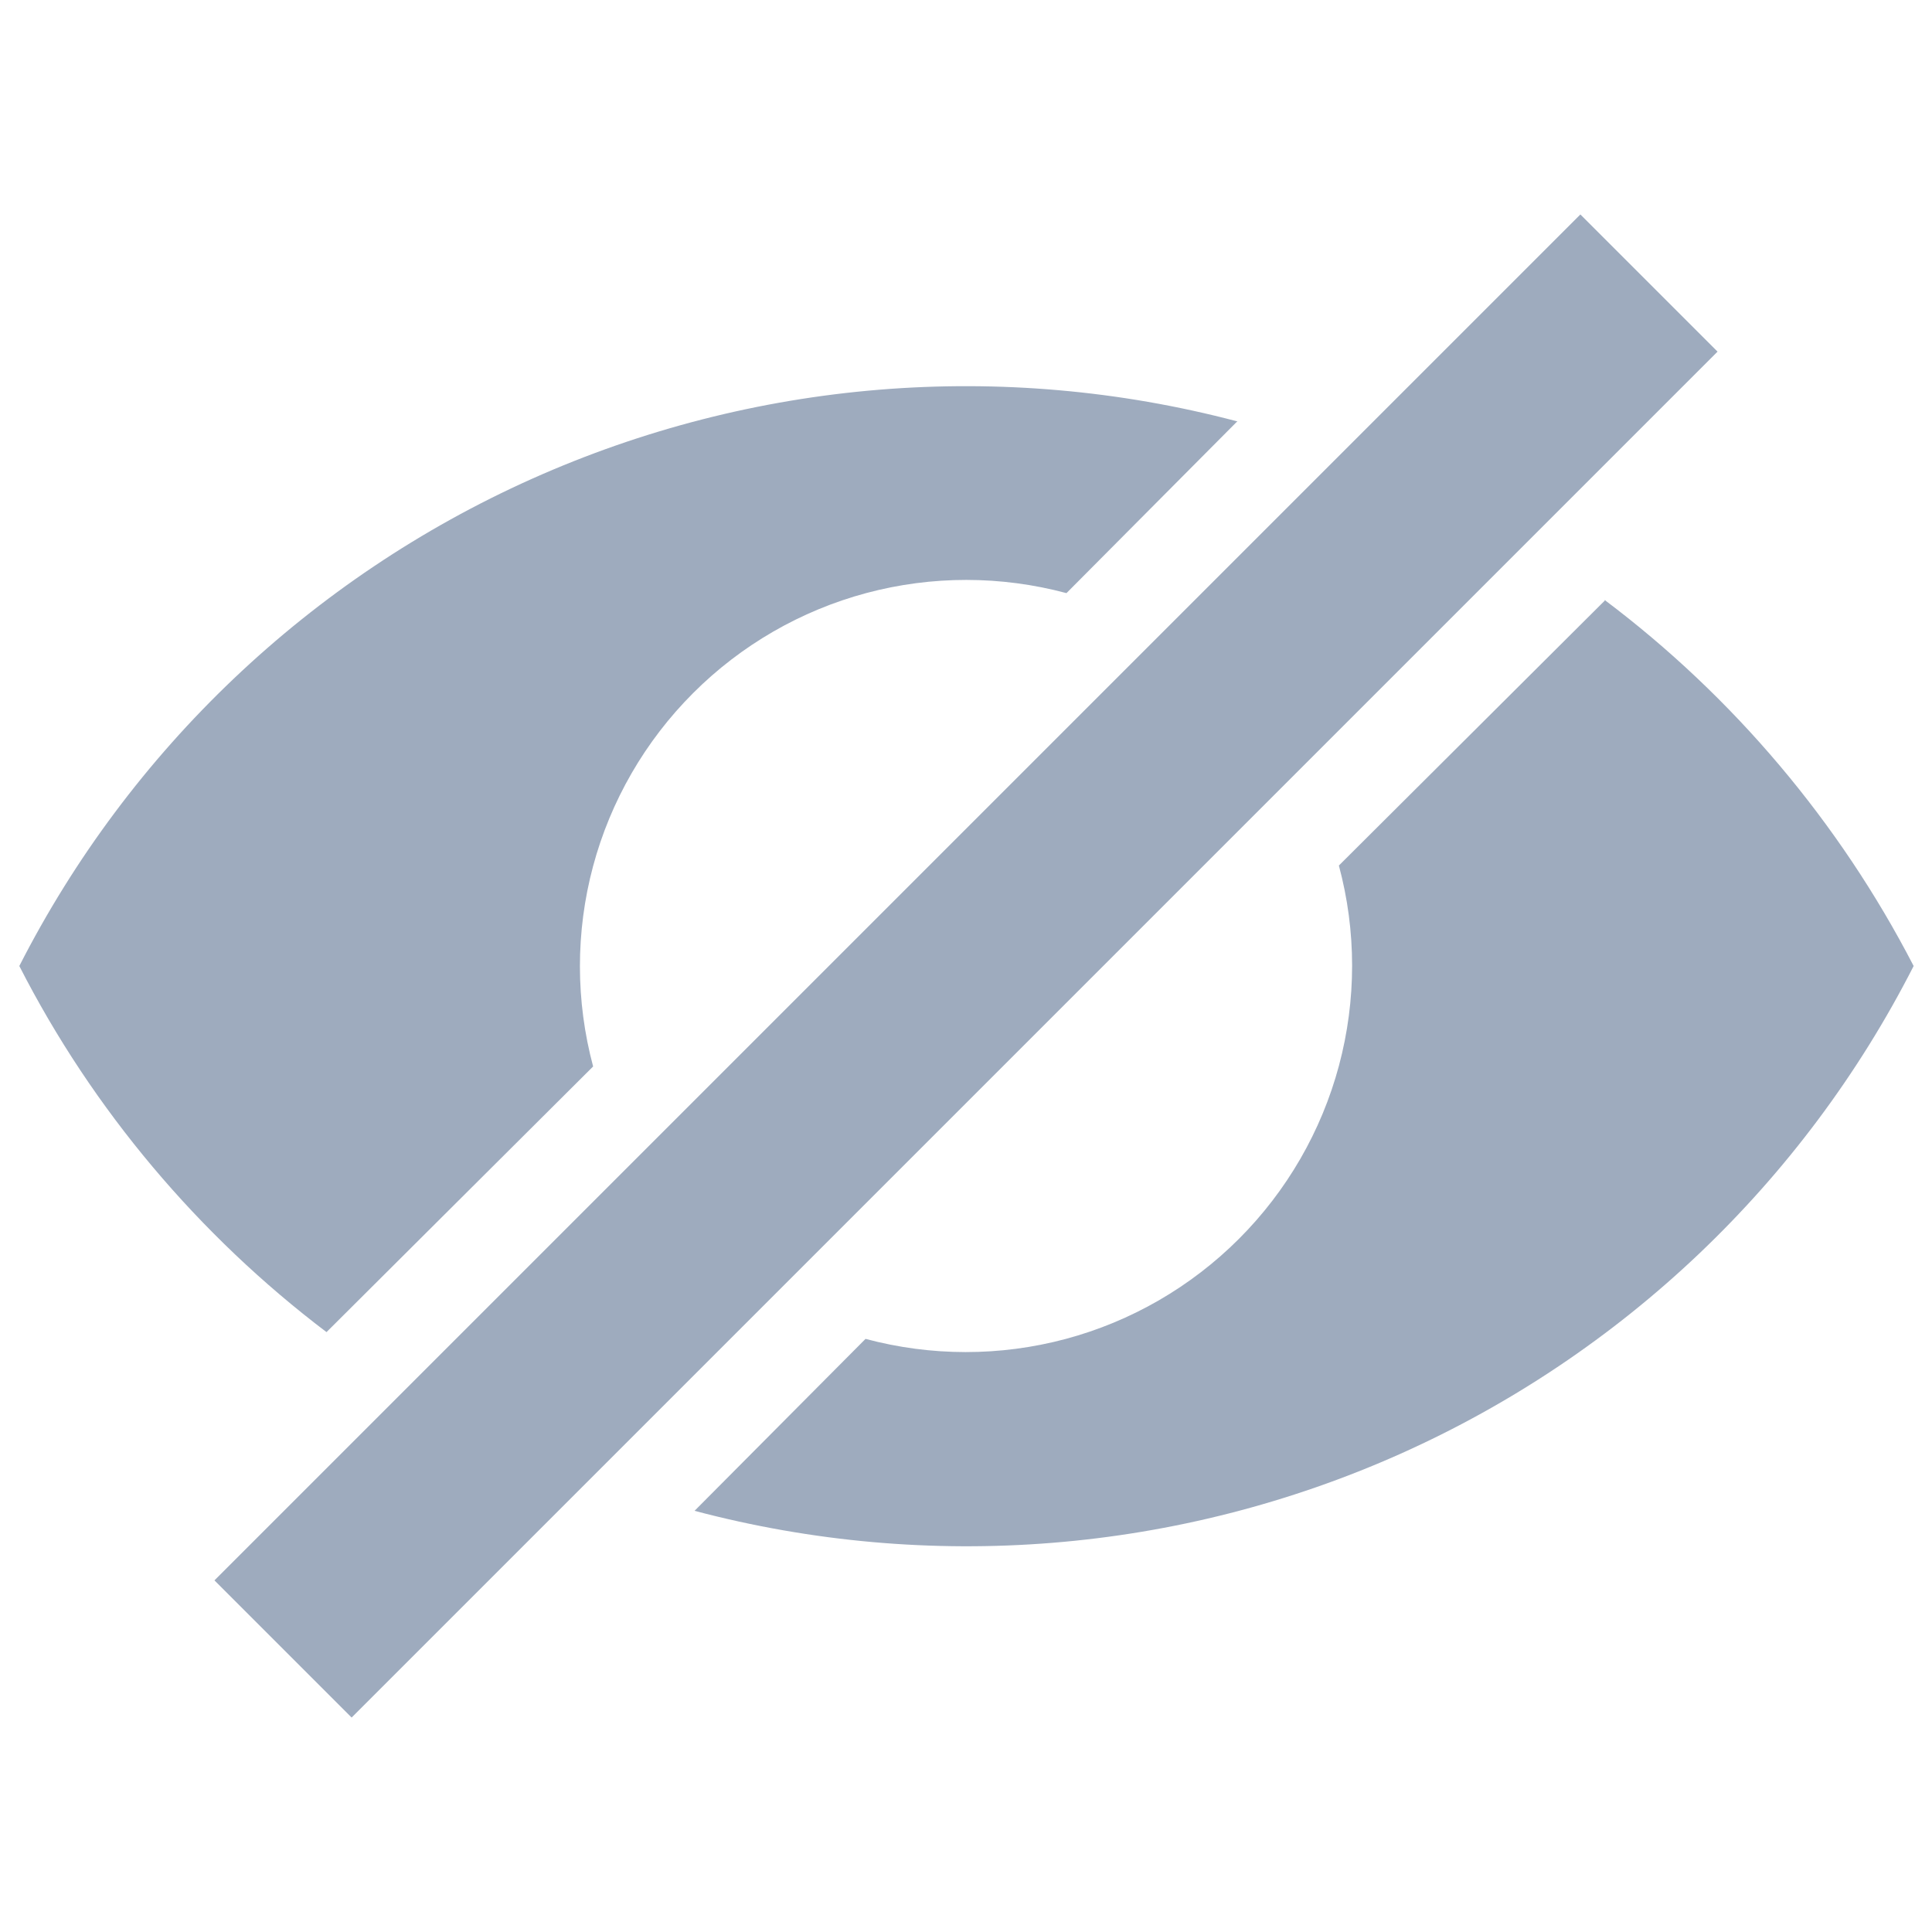 <svg width="24" height="24" viewBox="0 0 24 24" fill="none" xmlns="http://www.w3.org/2000/svg">
<path d="M15.372 5.232L13.248 7.368C12.434 7.15 11.577 7.149 10.762 7.367C9.948 7.585 9.206 8.014 8.61 8.61C8.014 9.206 7.585 9.948 7.367 10.762C7.149 11.577 7.15 12.434 7.368 13.248L4.056 16.548C2.472 15.348 1.152 13.788 0.24 12C1.609 9.315 3.856 7.18 6.606 5.949C9.357 4.718 12.446 4.465 15.36 5.232H15.372ZM19.932 7.452C21.528 8.652 22.848 10.212 23.772 12C22.402 14.69 20.152 16.828 17.396 18.06C14.64 19.291 11.546 19.541 8.628 18.768L10.752 16.632C11.566 16.85 12.423 16.851 13.238 16.633C14.052 16.415 14.794 15.986 15.39 15.39C15.986 14.794 16.415 14.052 16.633 13.238C16.851 12.423 16.851 11.566 16.632 10.752L19.944 7.452H19.932ZM19.632 2.664L21.336 4.368L4.368 21.336L2.664 19.632L19.632 2.664V2.664Z" fill="#9EABBE"/>
</svg>
